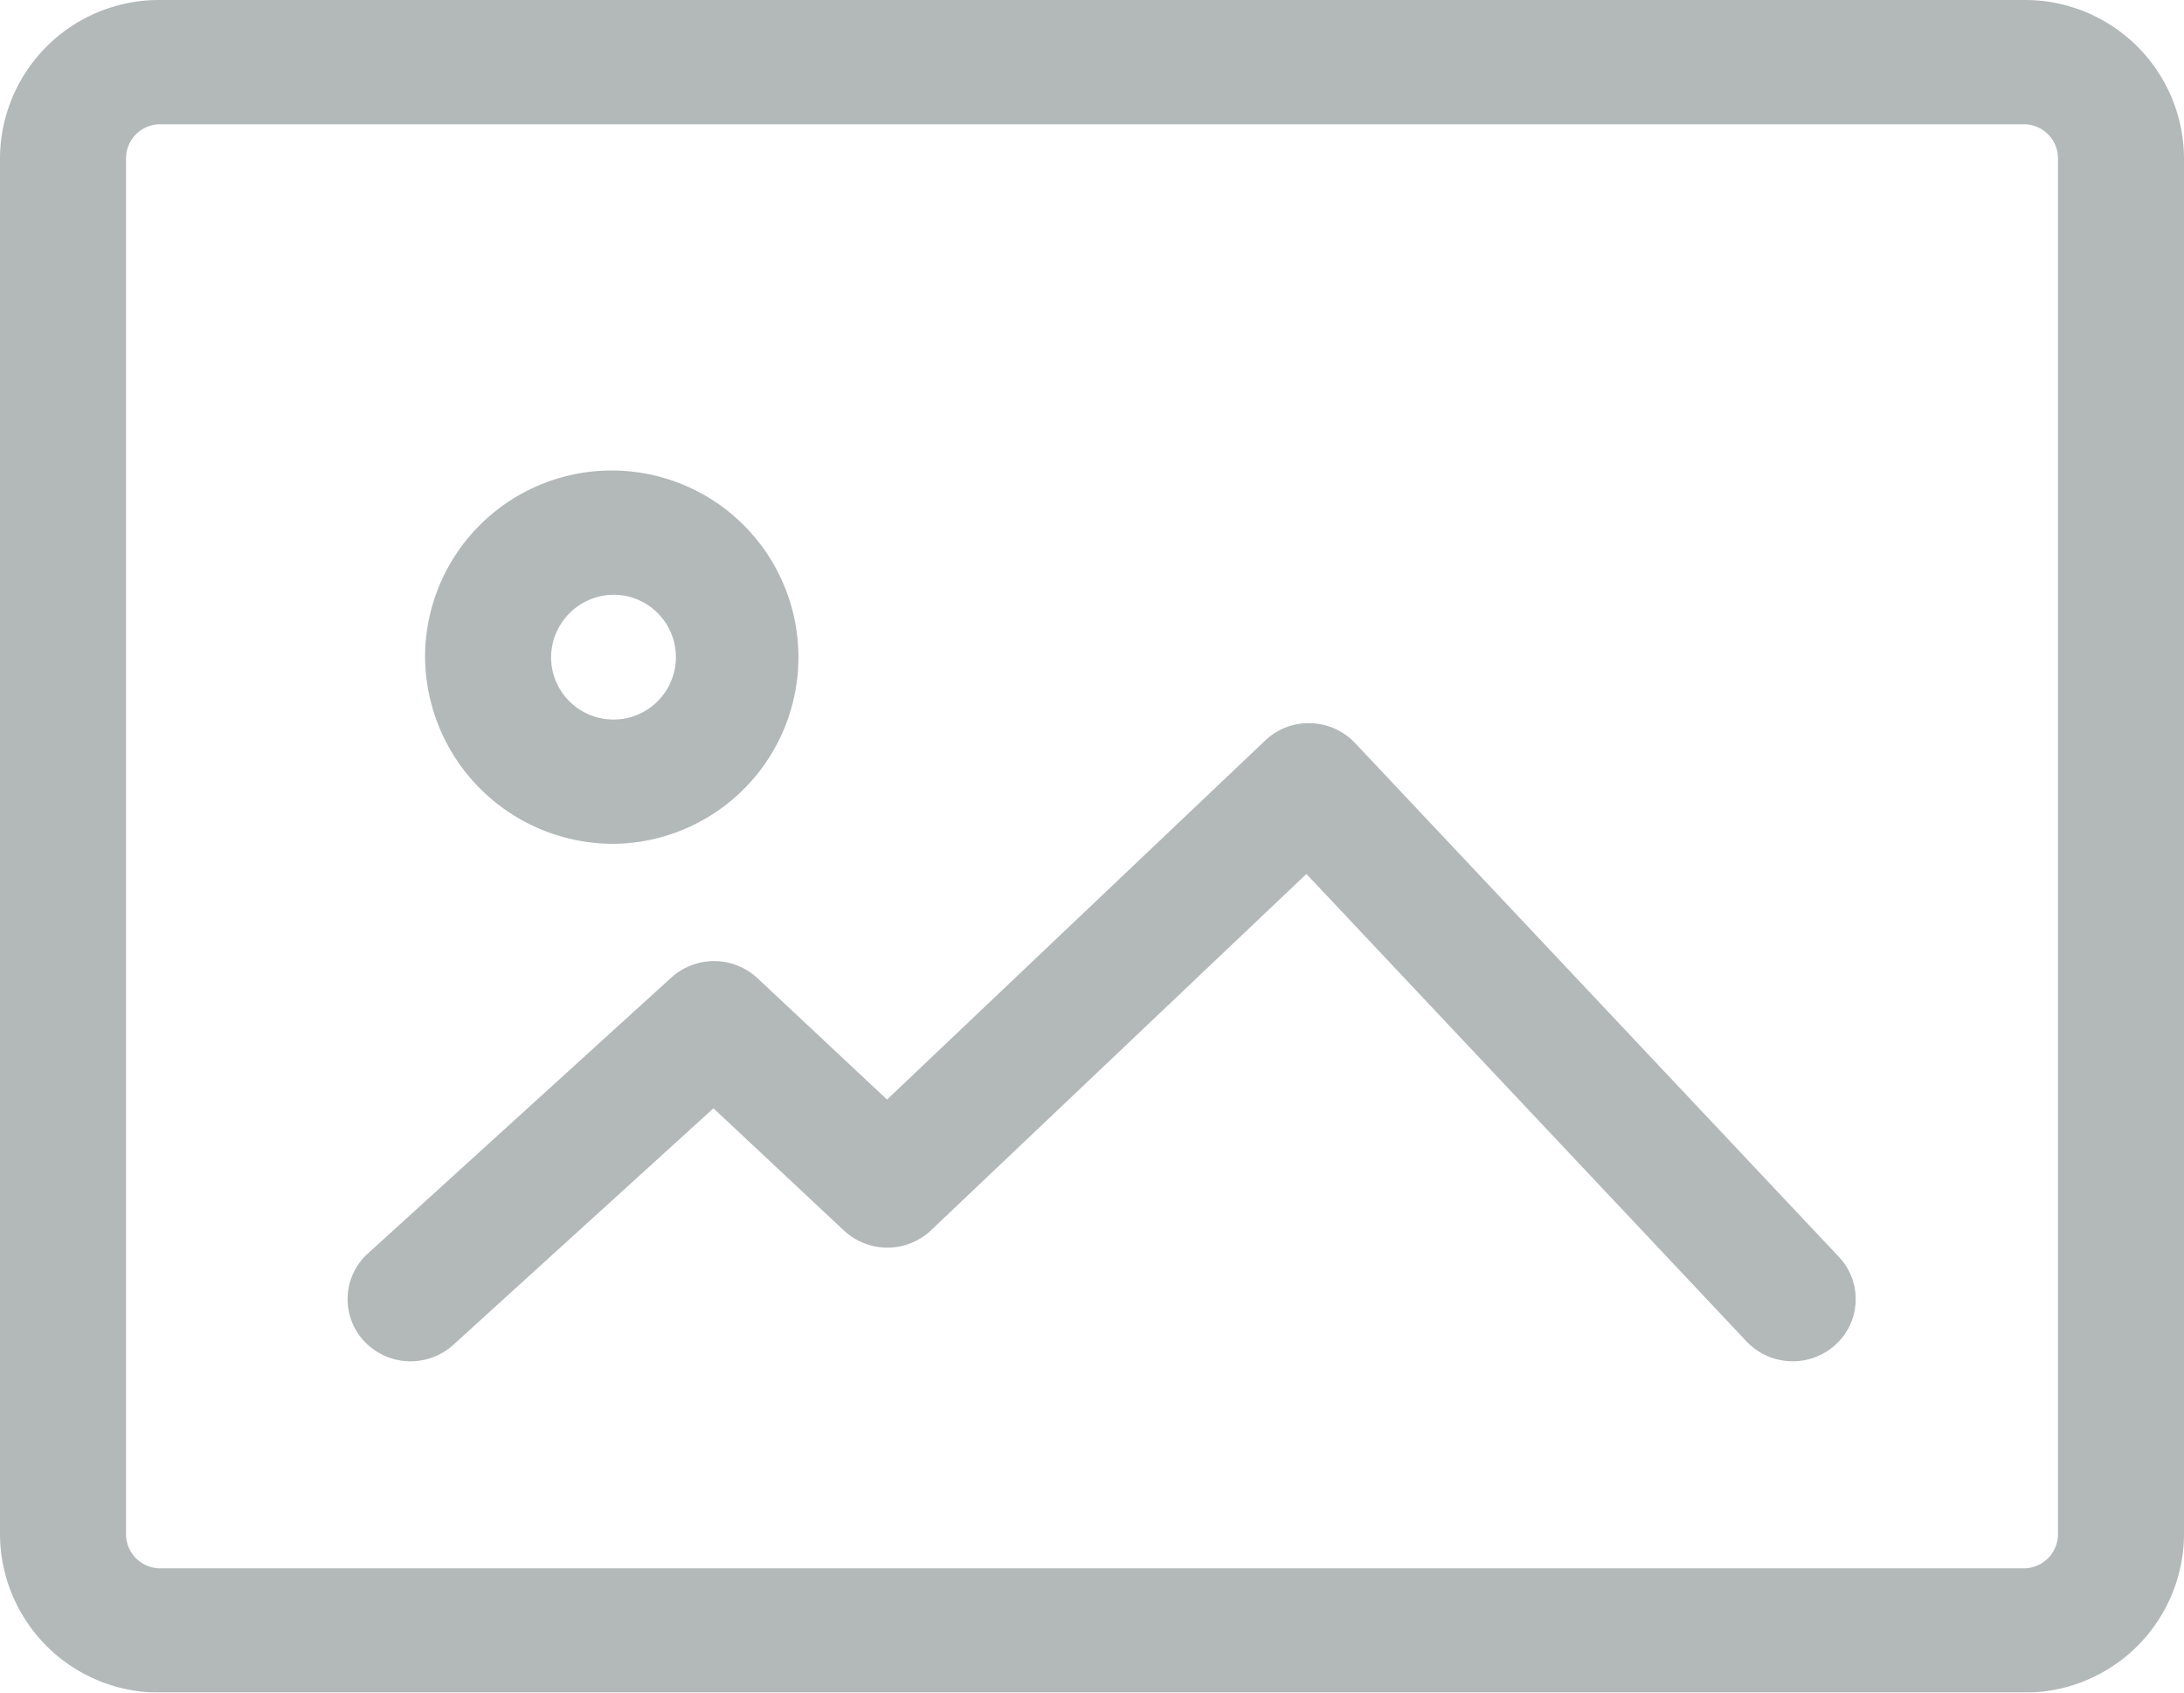 <svg xmlns="http://www.w3.org/2000/svg" width="40" height="31" viewBox="0 0 40 31">
    <defs>
        <style>
            .cls-2{fill:#011111}
        </style>
    </defs>
    <g id="icon_imageadd" transform="translate(-48.964 -186.175)" style="opacity:.3">
        <path id="패스_32886" data-name="패스 32886" class="cls-2" d="M88.964 214.286v-25.222a2.913 2.913 0 0 0-2.93-2.889h-34.14a2.912 2.912 0 0 0-2.93 2.889v25.222a2.912 2.912 0 0 0 2.93 2.889h34.14a2.913 2.913 0 0 0 2.93-2.889zm-37.692 0v-25.222a.625.625 0 0 1 .622-.613h34.14a.625.625 0 0 1 .622.613v25.222a.626.626 0 0 1-.622.613h-34.14a.626.626 0 0 1-.622-.613z"/>
        <path id="패스_32887" data-name="패스 32887" class="cls-2" d="M78.038 208.944a1.16 1.16 0 0 0-.813-.363 1.147 1.147 0 0 0-.833.317l-6.926 6.576-2.373-2.223a1.166 1.166 0 0 0-1.577-.012l-5.558 5.054a1.128 1.128 0 0 0-.067 1.608 1.166 1.166 0 0 0 1.631.066l4.765-4.333 2.39 2.239a1.165 1.165 0 0 0 1.595-.005l6.875-6.526 8.061 8.562a1.165 1.165 0 0 0 1.63.06 1.127 1.127 0 0 0 .061-1.609z" transform="translate(-4.256 -9.16)"/>
        <path id="패스_32888" data-name="패스 32888" class="cls-2" d="M65.42 207.59a3.419 3.419 0 1 0-3.467-3.419 3.448 3.448 0 0 0 3.467 3.419zm0-4.562a1.143 1.143 0 1 1-1.159 1.143 1.153 1.153 0 0 1 1.159-1.143z" transform="translate(-5.204 -5.96)"/>
    </g>
</svg>
